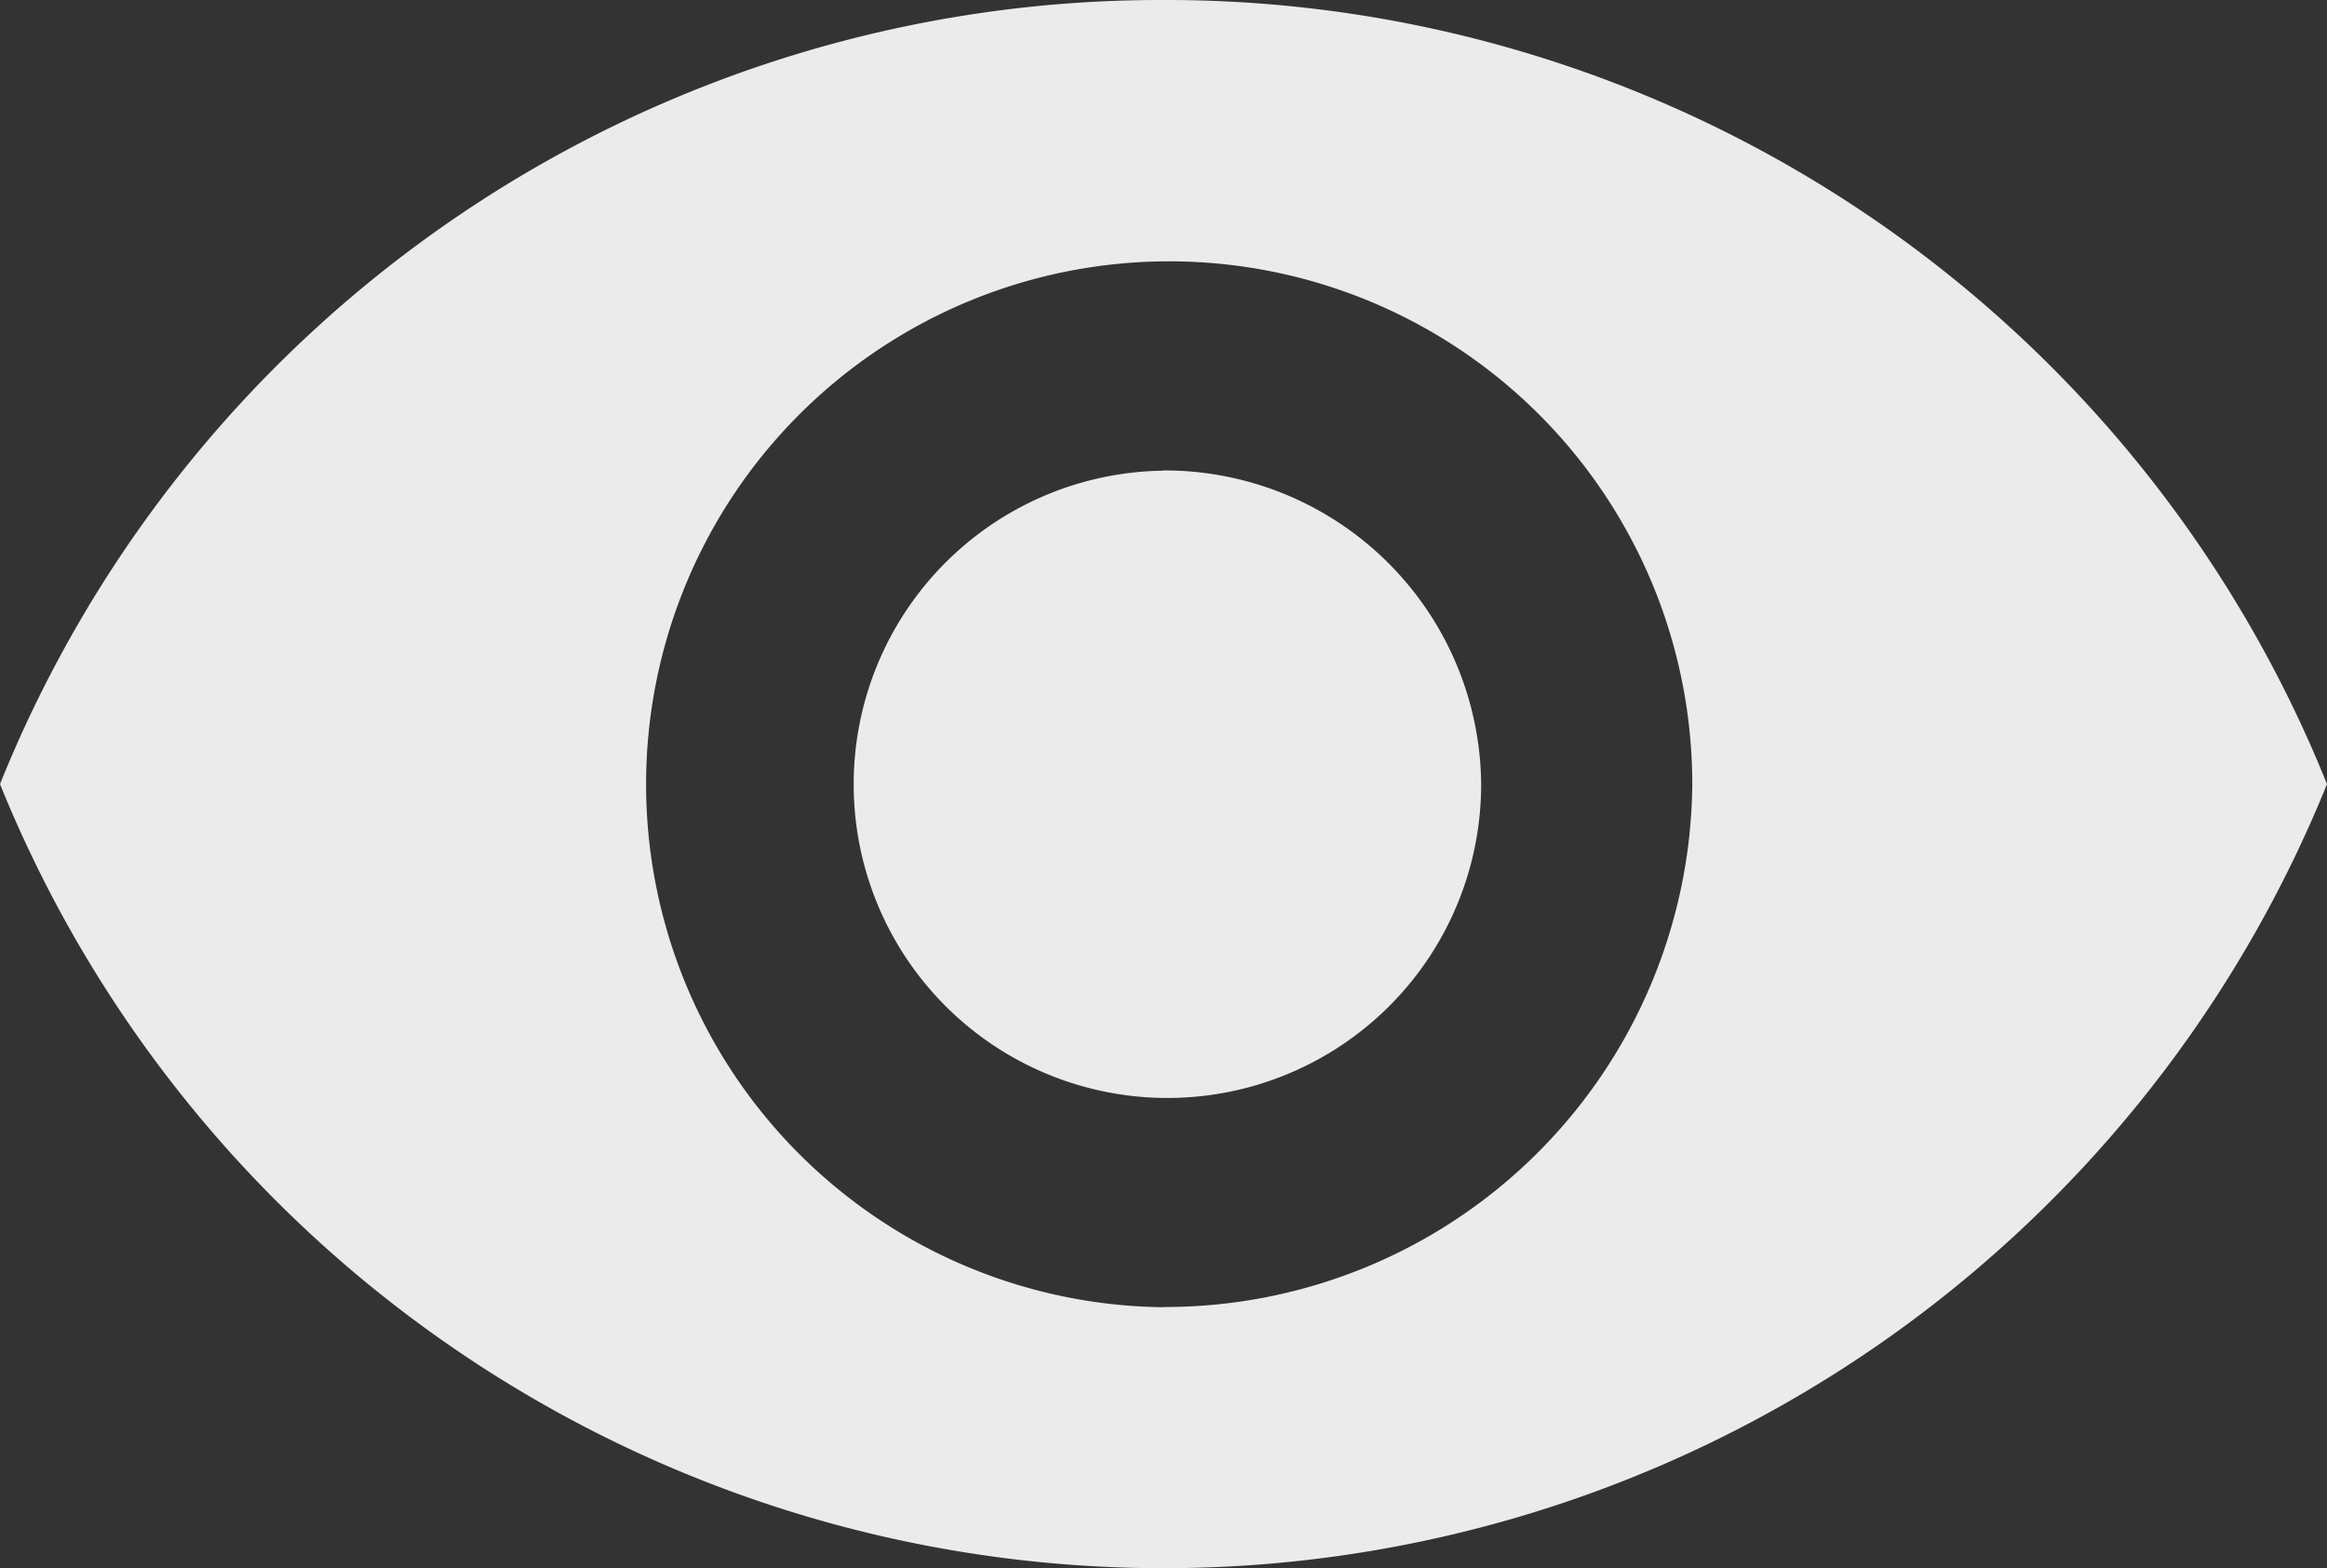 <svg id="Icon_ionic-md-eye" data-name="Icon ionic-md-eye" xmlns="http://www.w3.org/2000/svg" width="31.5" height="21.234" viewBox="0 0 31.5 21.234">
  <rect x="0" y="0" width="31.5" height="21.234" fill="#333333" stroke="none"/>
  <path id="Icon_ionic-md-eye-2" data-name="Icon ionic-md-eye" d="M18,7.383A16.936,16.936,0,0,0,2.25,18a16.991,16.991,0,0,0,31.5,0A16.936,16.936,0,0,0,18,7.383Zm0,17.7A7.081,7.081,0,1,1,25.158,18,7.139,7.139,0,0,1,18,25.08Zm0-11.327A4.247,4.247,0,1,0,22.3,18,4.285,4.285,0,0,0,18,13.753Z" transform="translate(-2.25 -7.383)" fill="#ebebeb"/>
</svg>
